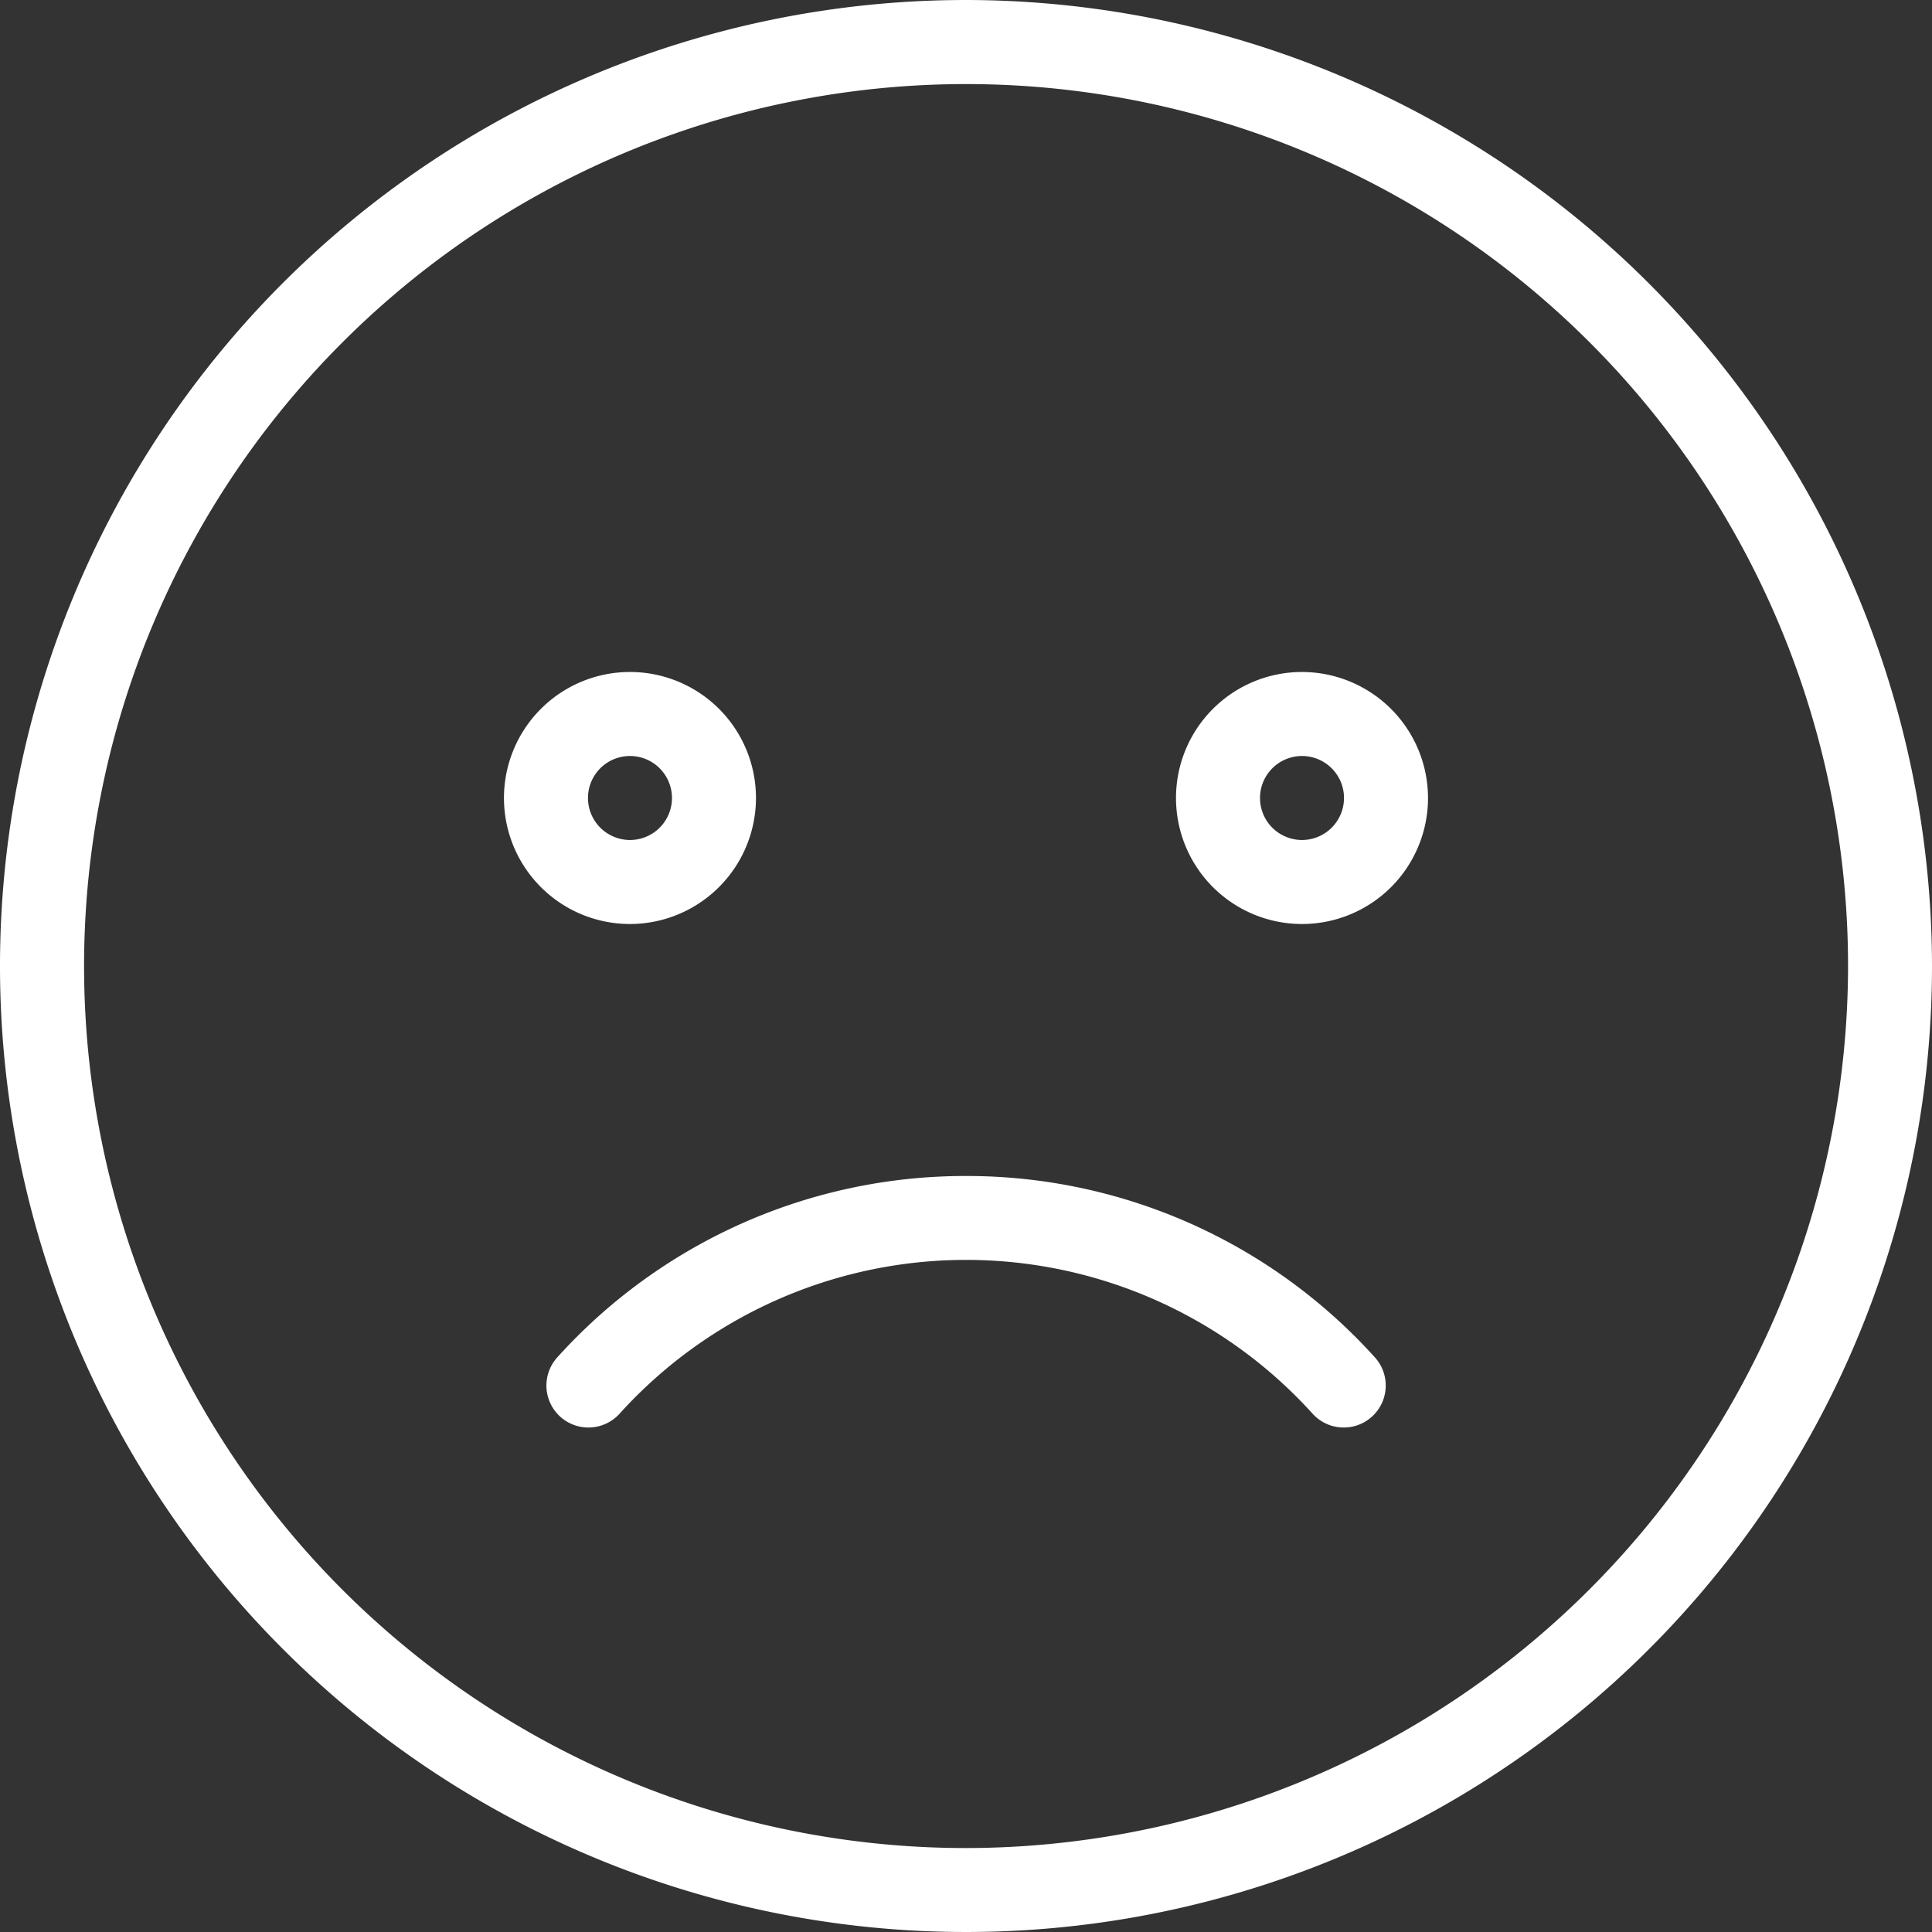 <?xml version="1.0" encoding="UTF-8" standalone="no"?>
<svg
   id="sad_1_"
   data-name="sad (1)"
   width="86.352"
   height="86.352"
   viewBox="0 0 86.352 86.352"
   version="1.1"
   sodipodi:docname="2_orange_face_white.svg"
   inkscape:version="1.2 (dc2aedaf03, 2022-05-15)"
   xmlns:inkscape="http://www.inkscape.org/namespaces/inkscape"
   xmlns:sodipodi="http://sodipodi.sourceforge.net/DTD/sodipodi-0.dtd"
   xmlns="http://www.w3.org/2000/svg"
   xmlns:svg="http://www.w3.org/2000/svg">
  <rect x="0" y="0" width="86.352" height="86.352" fill="#333333" stroke="none"/>
  <defs
     id="defs1992" />
  <sodipodi:namedview
     id="namedview1990"
     pagecolor="#505050"
     bordercolor="#eeeeee"
     borderopacity="1"
     inkscape:showpageshadow="0"
     inkscape:pageopacity="0"
     inkscape:pagecheckerboard="0"
     inkscape:deskcolor="#505050"
     showgrid="false"
     inkscape:zoom="9.6928852"
     inkscape:cx="43.124414"
     inkscape:cy="43.227583"
     inkscape:window-width="1920"
     inkscape:window-height="1017"
     inkscape:window-x="1912"
     inkscape:window-y="-8"
     inkscape:window-maximized="1"
     inkscape:current-layer="sad_1_" />
  <g
     id="Grupo_1819"
     data-name="Grupo 1819"
     style="fill:#ffffff">
    <g
       id="Grupo_1818"
       data-name="Grupo 1818"
       style="fill:#ffffff">
      <path
         id="Trazado_1836"
         data-name="Trazado 1836"
         d="M43.176,0A43.176,43.176,0,1,0,86.352,43.176,43.225,43.225,0,0,0,43.176,0Zm0,82.6A39.421,39.421,0,1,1,82.6,43.176,39.465,39.465,0,0,1,43.176,82.6Z"
         fill="#ffa200"
         style="fill:#ffffff" />
      <path
         id="Trazado_1837"
         data-name="Trazado 1837"
         d="M107.263,133.632a5.632,5.632,0,1,0-5.632,5.632A5.639,5.639,0,0,0,107.263,133.632Zm-7.509,0a1.877,1.877,0,1,1,1.877,1.877A1.88,1.88,0,0,1,99.754,133.632Z"
         transform="translate(-73.474 -97.965)"
         fill="#ffa200"
         style="fill:#ffffff" />
      <path
         id="Trazado_1838"
         data-name="Trazado 1838"
         d="M229.632,128a5.632,5.632,0,1,0,5.632,5.632A5.639,5.639,0,0,0,229.632,128Zm0,7.509a1.877,1.877,0,1,1,1.877-1.877A1.879,1.879,0,0,1,229.632,135.509Z"
         transform="translate(-171.438 -97.965)"
         fill="#ffa200"
         style="fill:#ffffff" />
      <path
         id="Trazado_1839"
         data-name="Trazado 1839"
         d="M122.774,224a24.558,24.558,0,0,0-18.293,8.134,1.877,1.877,0,0,0,2.8,2.5,20.884,20.884,0,0,1,30.993,0,1.877,1.877,0,0,0,2.8-2.5A24.562,24.562,0,0,0,122.774,224Z"
         transform="translate(-79.598 -171.438)"
         fill="#ffa200"
         style="fill:#ffffff" />
    </g>
  </g>
</svg>
